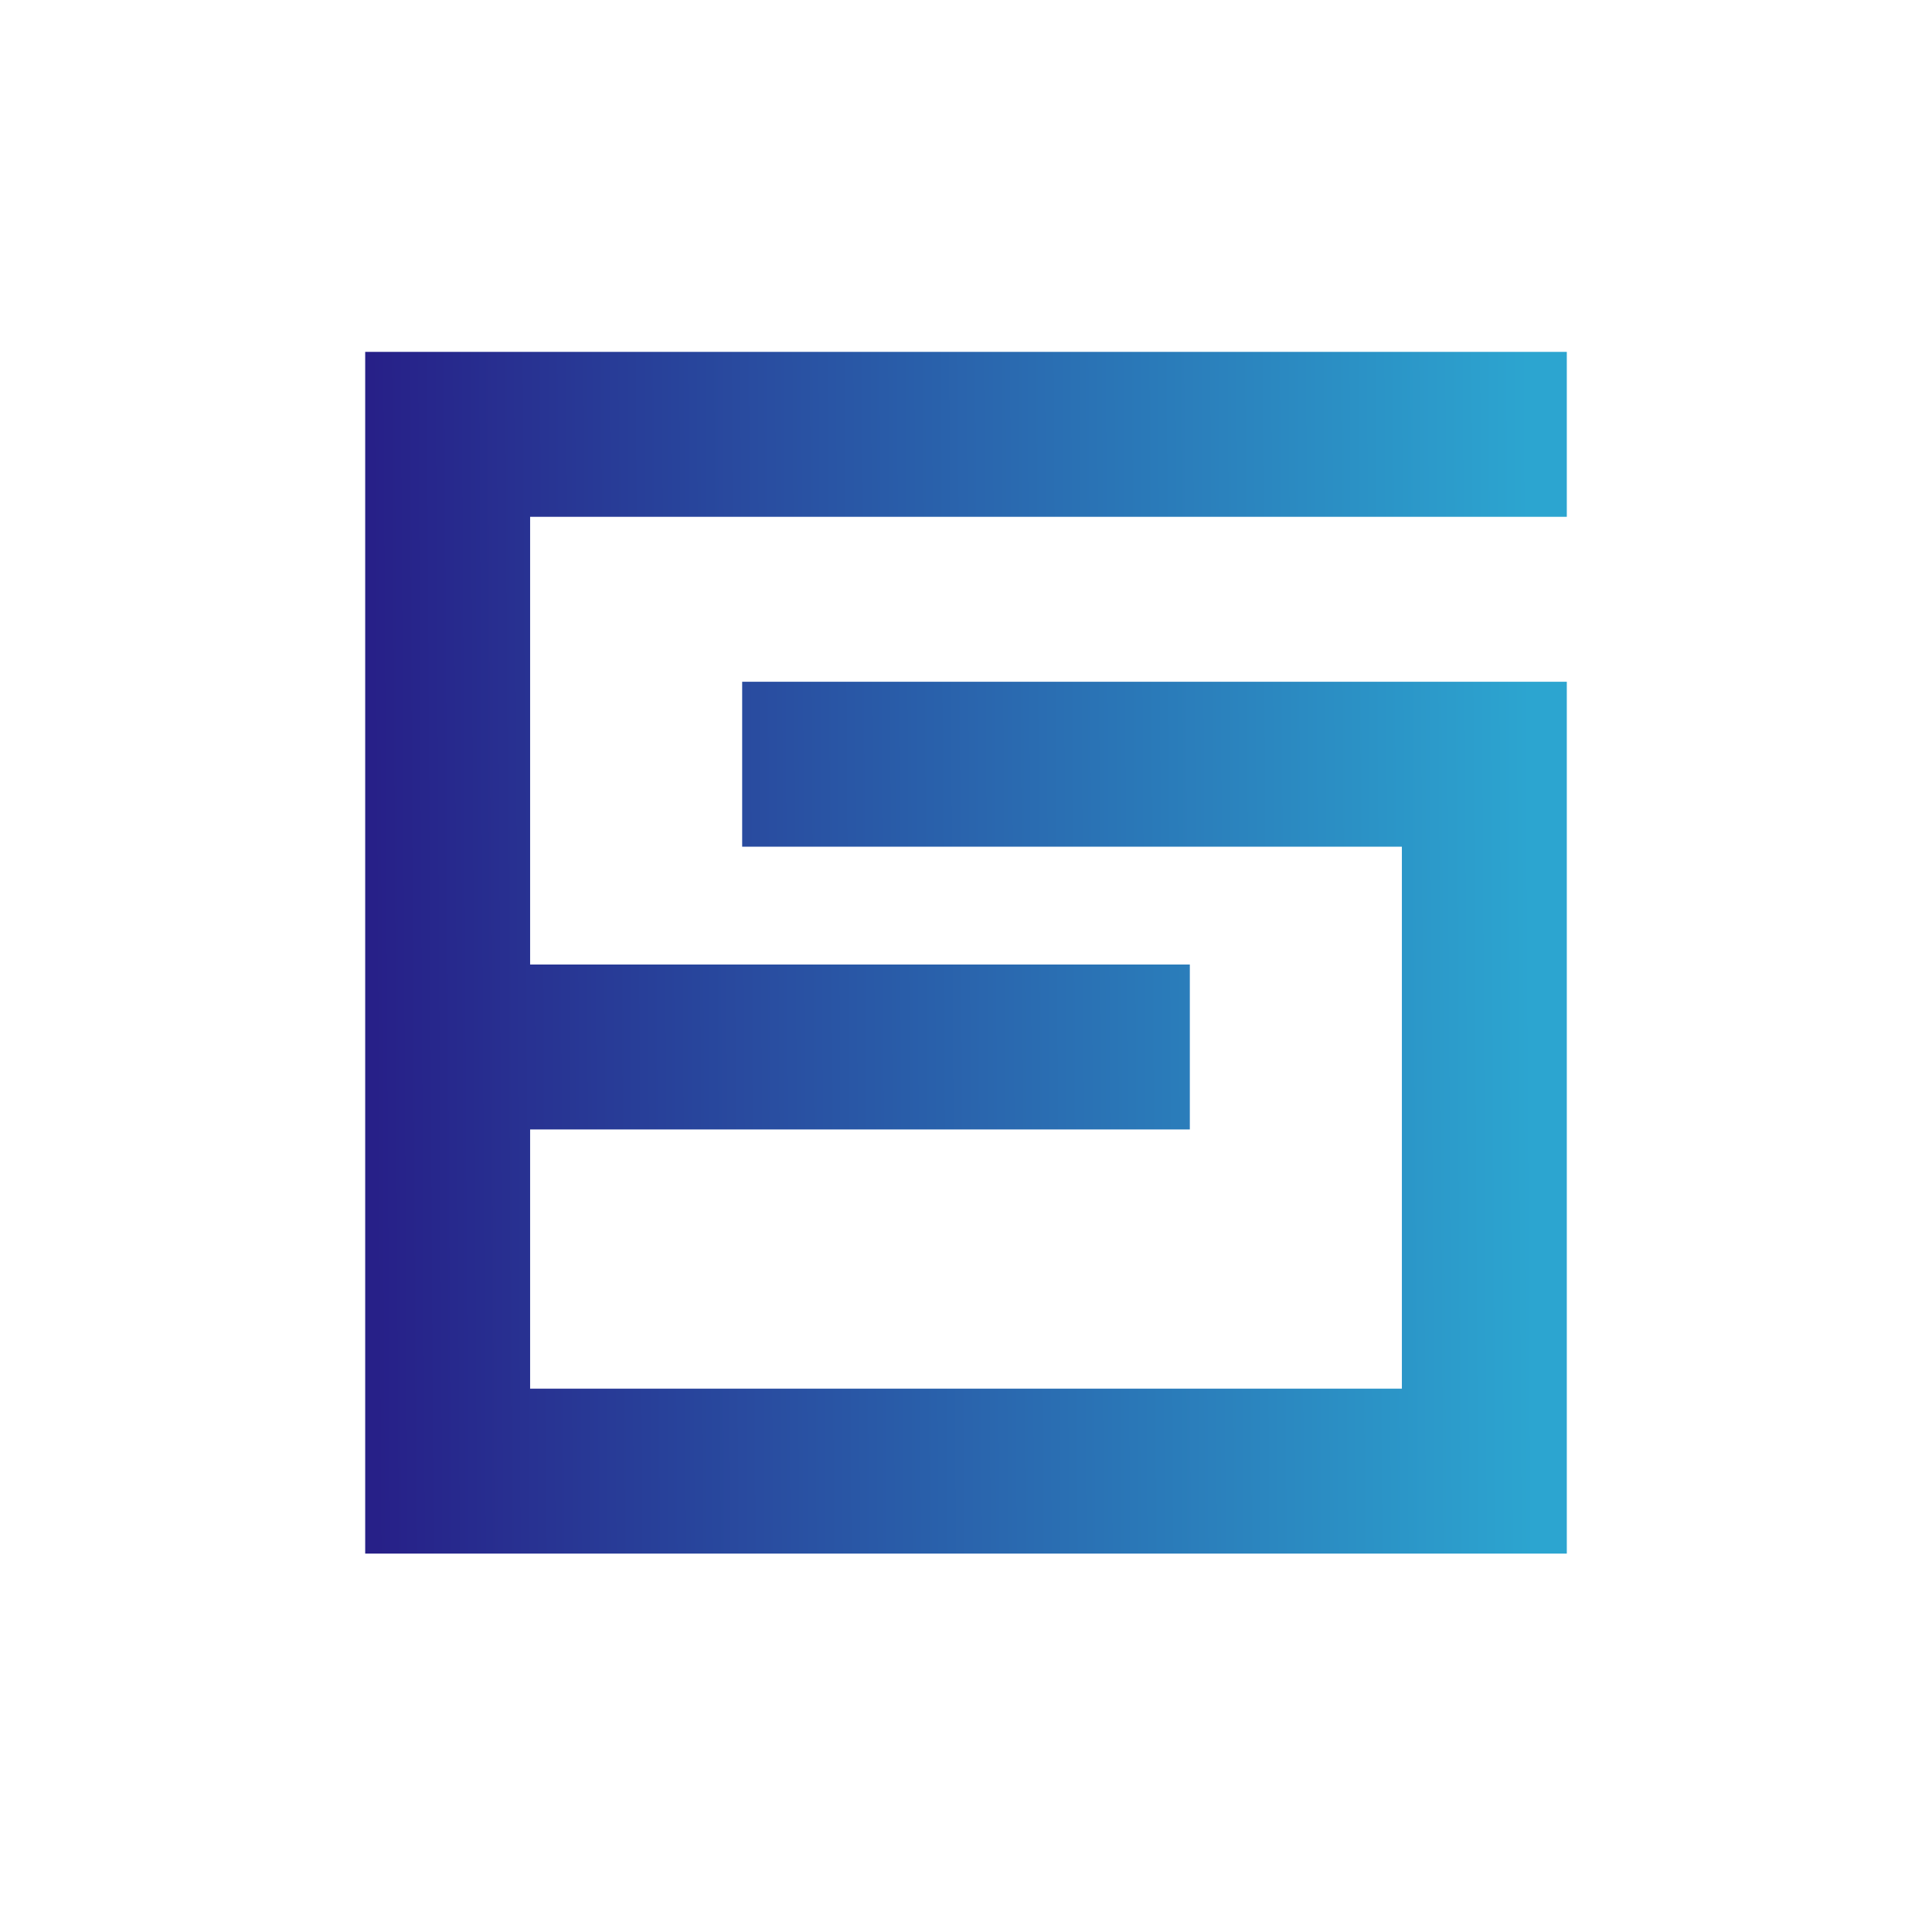 <svg width="82" height="81" viewBox="0 0 82 81" fill="none" xmlns="http://www.w3.org/2000/svg">
<g filter="url(#filter0_d_61_1146)">
<path d="M65 17V13H17V61H65V27H33V31H61V57H21V43H49V39H21V17H65Z" fill="url(#paint0_linear_61_1146)"/>
<path d="M65 17V13H17V61H65V27H33V31H61V57H21V43H49V39H21V17H65Z" stroke="url(#paint1_linear_61_1146)" stroke-width="3"/>
</g>
<defs>
<filter id="filter0_d_61_1146" x="0.651" y="0.084" width="80.698" height="80.698" filterUnits="userSpaceOnUse" color-interpolation-filters="sRGB">
<feFlood flood-opacity="0" result="BackgroundImageFix"/>
<feColorMatrix in="SourceAlpha" type="matrix" values="0 0 0 0 0 0 0 0 0 0 0 0 0 0 0 0 0 0 127 0" result="hardAlpha"/>
<feOffset dy="3.433"/>
<feGaussianBlur stdDeviation="7.425"/>
<feComposite in2="hardAlpha" operator="out"/>
<feColorMatrix type="matrix" values="0 0 0 0 0.157 0 0 0 0 0.22 0 0 0 0 0.584 0 0 0 0.25 0"/>
<feBlend mode="normal" in2="BackgroundImageFix" result="effect1_dropShadow_61_1146"/>
<feBlend mode="normal" in="SourceGraphic" in2="effect1_dropShadow_61_1146" result="shape"/>
</filter>
<linearGradient id="paint0_linear_61_1146" x1="15.871" y1="39.571" x2="65.013" y2="39.292" gradientUnits="userSpaceOnUse">
<stop stop-color="#272088"/>
<stop offset="1" stop-color="#2CA5D0"/>
</linearGradient>
<linearGradient id="paint1_linear_61_1146" x1="15.871" y1="39.571" x2="65.013" y2="39.292" gradientUnits="userSpaceOnUse">
<stop stop-color="#272088"/>
<stop offset="1" stop-color="#2CA5D0"/>
</linearGradient>
</defs>
</svg>
